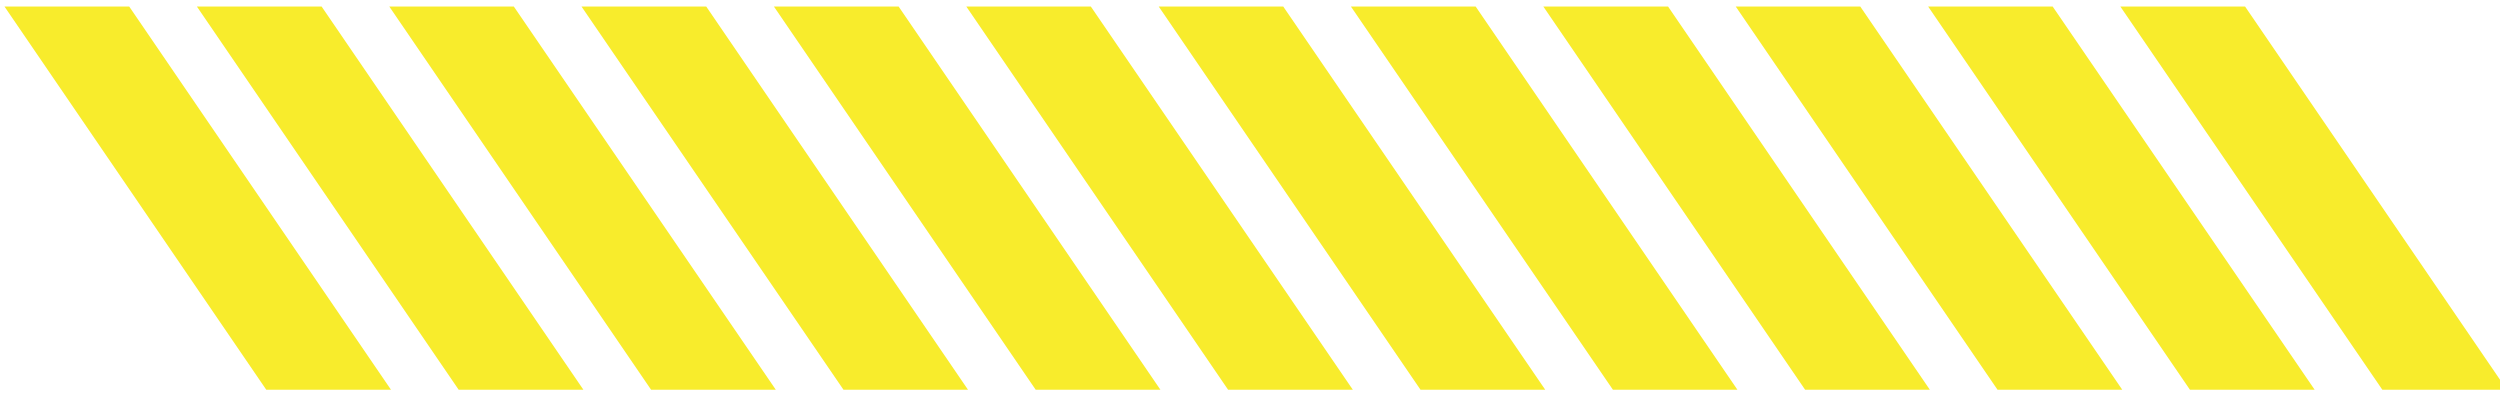 <svg width="239" height="38" fill="none" xmlns="http://www.w3.org/2000/svg"><path d="M37.377 37.256H25.453L.43.627h11.924l25.023 36.63zM55.772 37.256H43.847L18.824.627h11.924l25.024 36.63zM74.166 37.256H62.242L37.218.627h11.905l25.043 36.63zM92.54 37.256H80.636L55.593.627h11.924l25.023 36.63zM110.935 37.256H99.01L73.987.627H85.91l25.024 36.63zM129.329 37.256h-11.925L92.381.627h11.904l25.044 36.63zM147.723 37.256h-11.924L110.775.627h11.905l25.043 36.63zM166.097 37.256h-11.904L129.149.627h11.925l25.023 36.63zM184.492 37.256h-11.925L147.544.627h11.924l25.024 36.63zM202.886 37.256h-11.925L165.938.627h11.905l25.043 36.63zM221.28 37.256h-11.924L184.333.627h11.904l25.043 36.63zM239.654 37.256H227.75L202.707.627h11.924l25.023 36.63z" fill="#F8EC2C"/></svg>